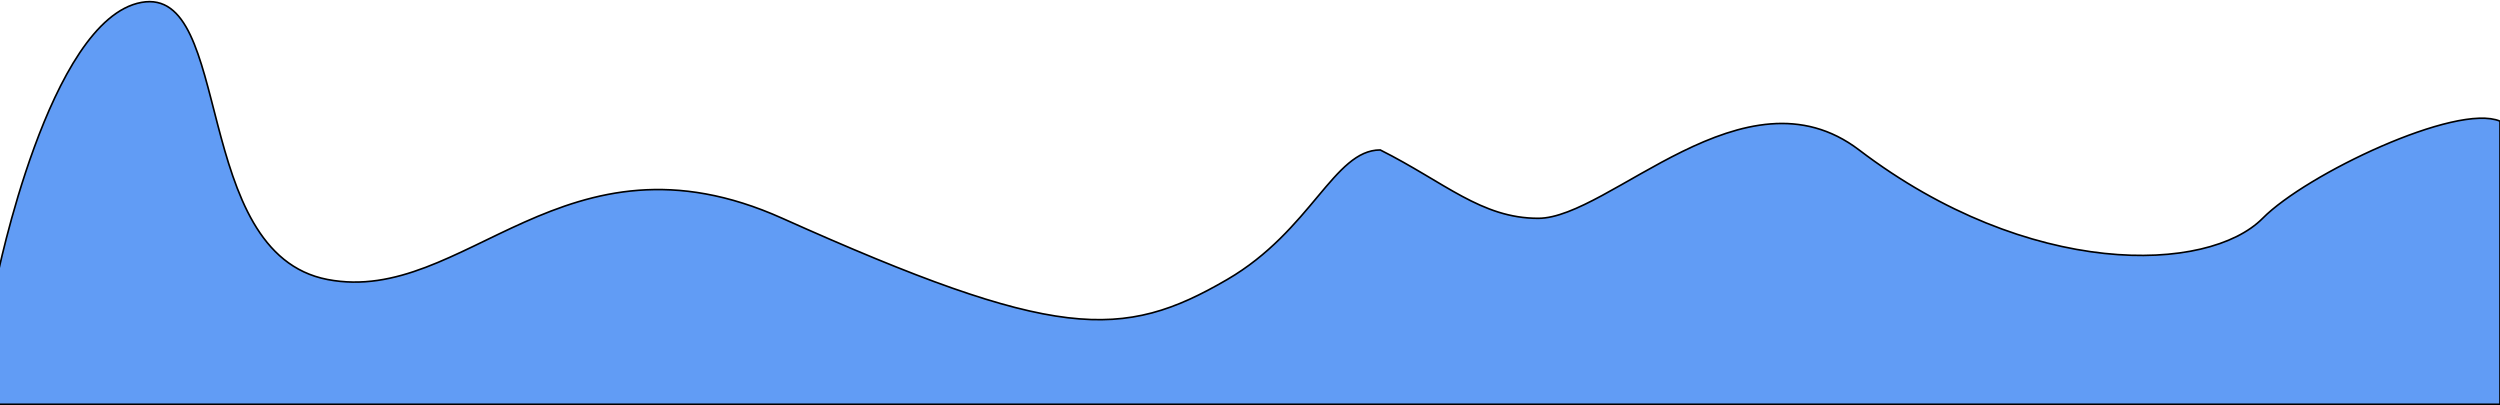 <svg width="1512" height="245" viewBox="0 0 1512 245" fill="none" xmlns="http://www.w3.org/2000/svg">
<path d="M85.529 1.459C29.51 11.615 -2 169.039 -2 169.039V244.5H376.5H755H1512V73.279C1485.66 62.155 1394.86 105.344 1368.45 132.041C1335.44 165.411 1227.41 169.039 1124.37 90.689C1055.17 38.066 973.322 132.041 930.308 132.041C895.896 132.041 873.789 110.276 834.776 90.689C806.767 90.689 793.063 139.44 742.246 169.039C678.725 206.037 638.211 206.037 473.157 132.041C341.113 72.843 281.094 184.998 198.066 169.039C115.039 153.08 141.547 -8.698 85.529 1.459Z" fill="#619CF5" stroke="black"/>
</svg>
